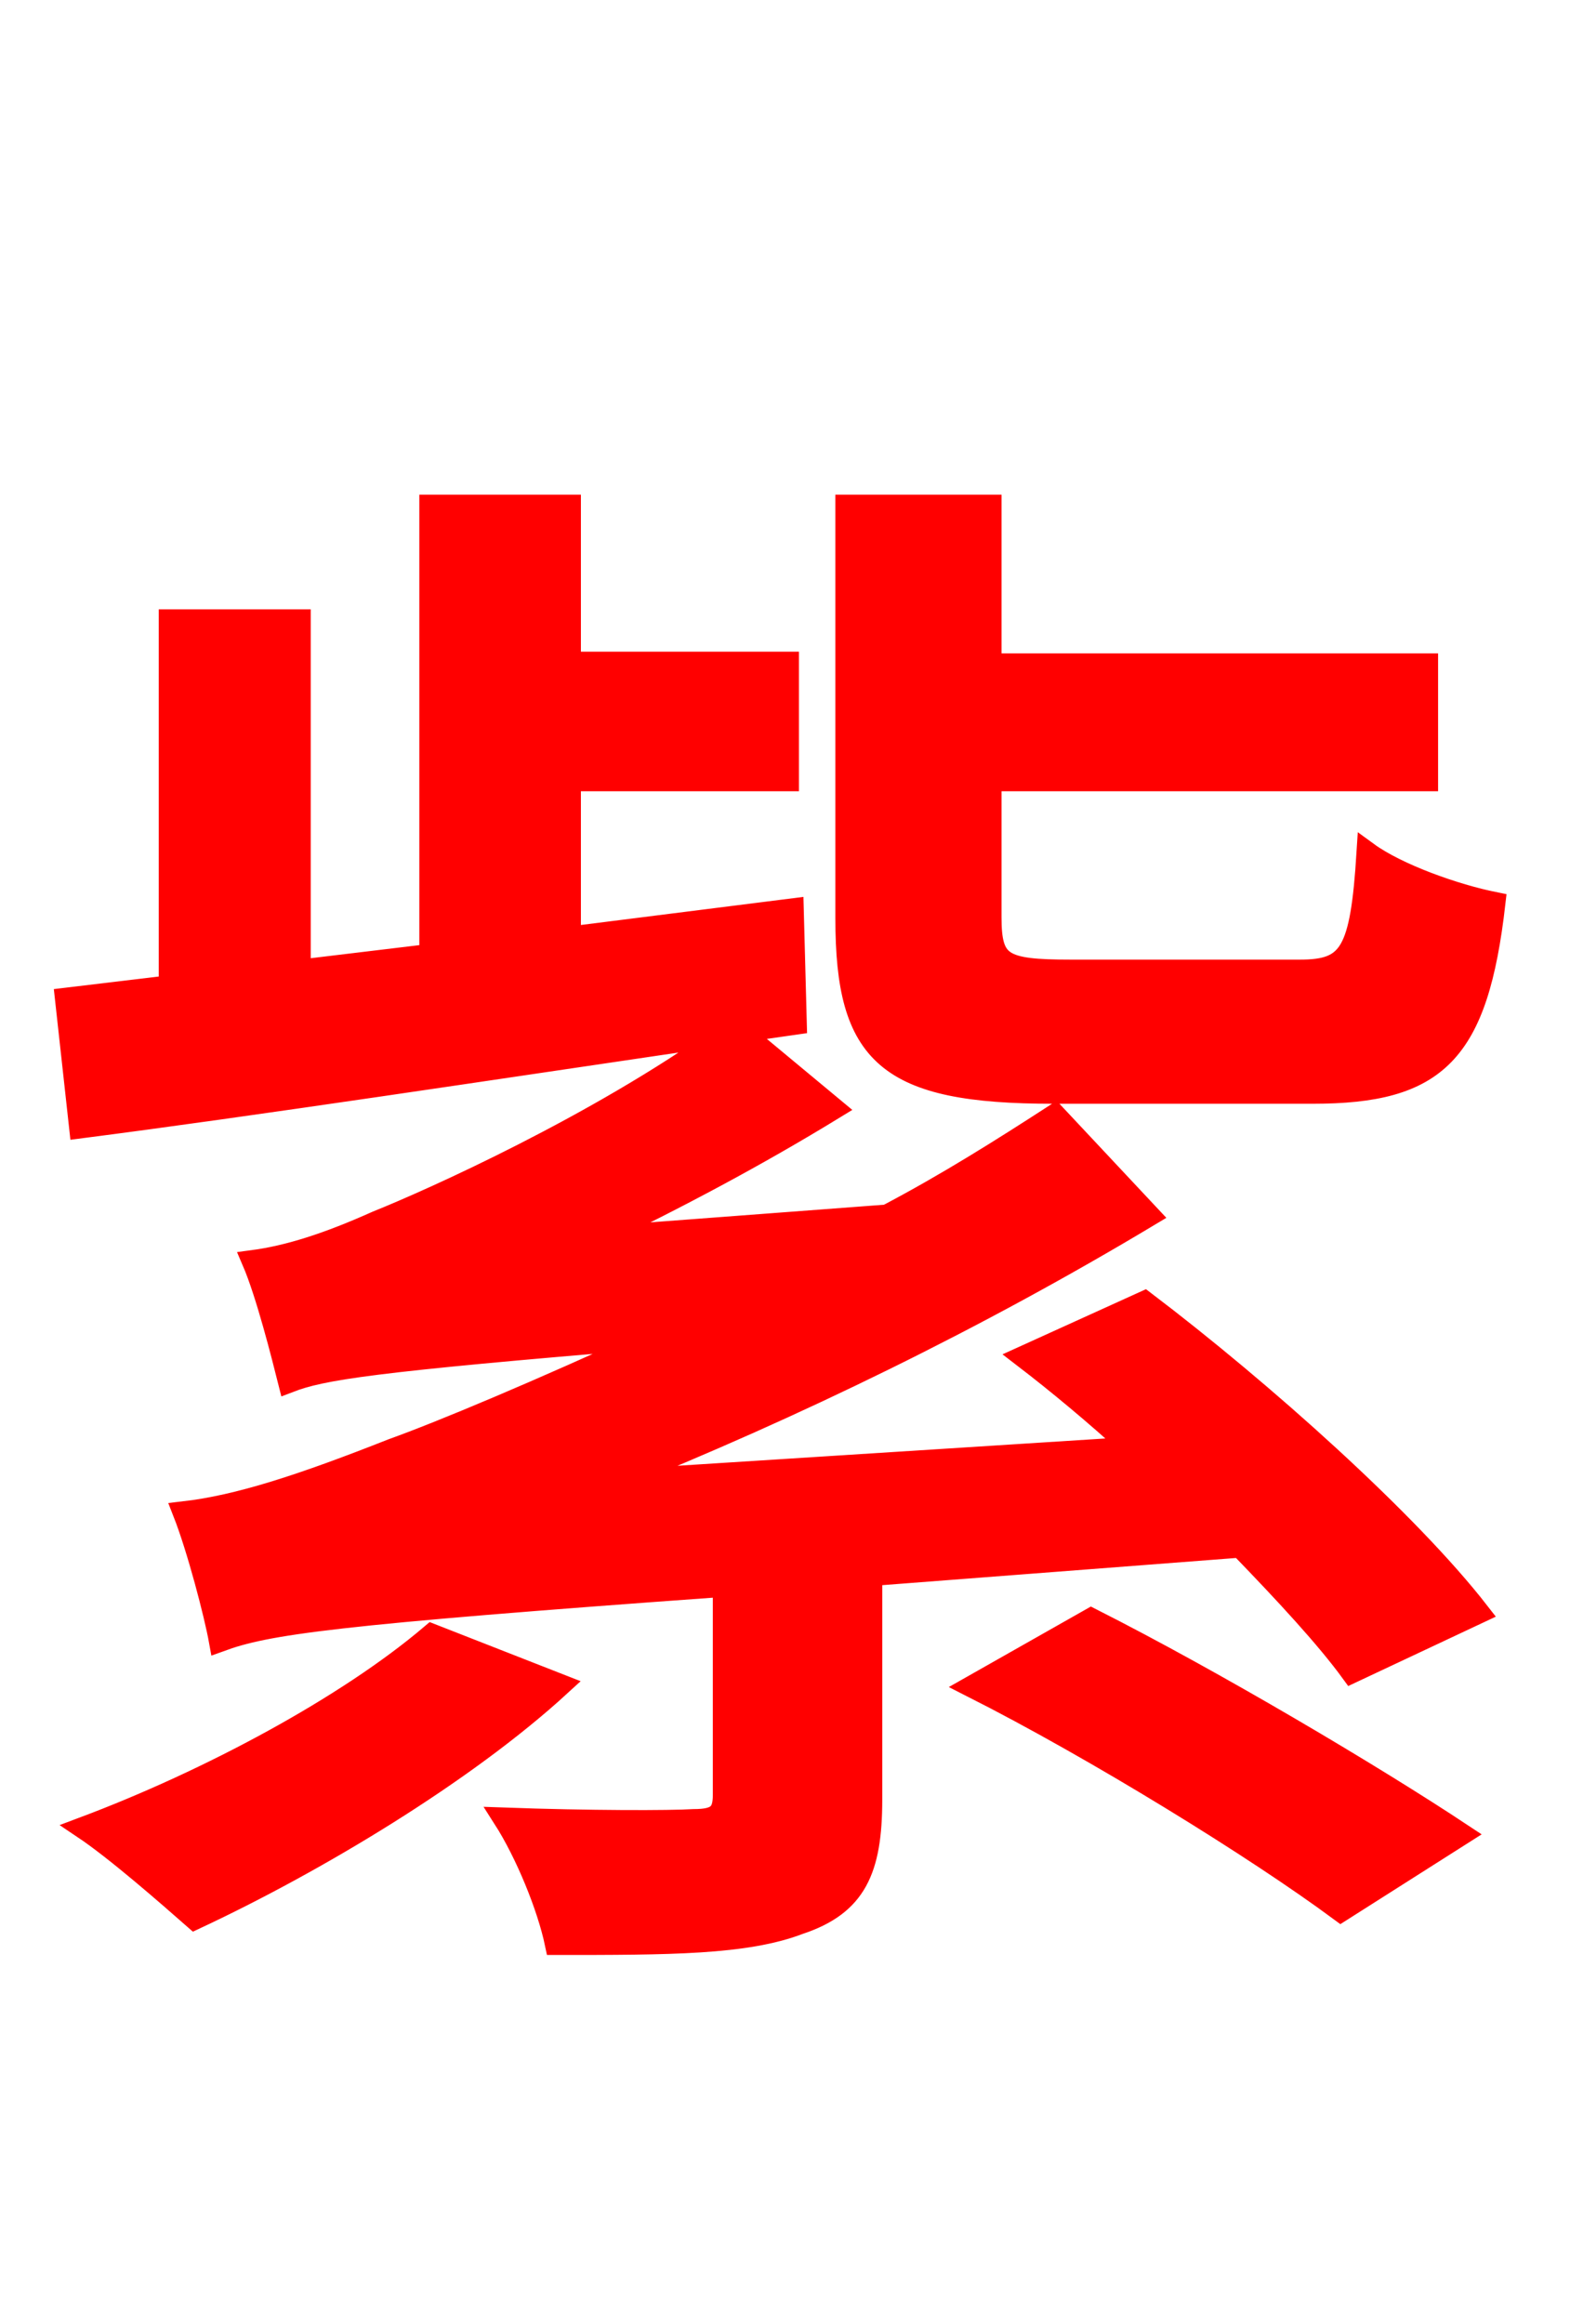 <svg xmlns="http://www.w3.org/2000/svg" xmlns:xlink="http://www.w3.org/1999/xlink" width="72" height="106.56"><path fill="red" stroke="red" d="M60.19 50.11C65.88 50.11 67.75 48.31 68.54 41.40C66.74 41.04 64.08 40.10 62.71 39.10C62.42 43.70 61.92 44.50 59.62 44.50L49.10 44.50C45.94 44.50 45.43 44.21 45.43 42.05L45.43 35.78L65.45 35.78L65.45 30.46L45.43 30.46L45.43 23.18L38.81 23.18L38.81 42.12C38.81 48.38 40.68 50.11 48.31 50.11ZM19.80 74.95C15.91 78.26 9.58 81.65 3.82 83.81C5.33 84.82 7.70 86.90 8.93 87.98C14.47 85.39 21.31 81.29 25.70 77.26ZM44.57 77.33C50.26 80.21 57.60 84.74 61.49 87.62L67.03 84.10C63.00 81.43 55.73 77.11 50.04 74.23ZM46.94 62.21C48.53 63.43 50.26 64.87 51.91 66.38L28.08 67.90C36.50 64.51 44.78 60.48 52.70 55.73L48.38 51.12C45.94 52.70 43.42 54.29 40.68 55.73L27.29 56.74C31.03 54.94 34.70 52.99 38.23 50.83L33.98 47.30L36.50 46.94L36.36 41.69L26.14 42.98L26.14 35.78L36.14 35.78L36.14 30.38L26.14 30.38L26.14 23.18L19.73 23.18L19.73 43.78L13.75 44.50L13.75 28.44L7.78 28.44L7.78 45.22L3.02 45.79L3.67 51.70C11.52 50.69 22.46 49.03 33.19 47.45C27.36 51.62 19.80 55.01 17.28 56.02C15.05 57.02 13.25 57.60 11.59 57.82C12.24 59.33 12.96 62.21 13.25 63.36C14.76 62.78 16.92 62.42 30.02 61.34C24.70 63.79 20.23 65.66 18.00 66.46C13.82 68.11 10.94 69.05 8.42 69.34C9.07 70.99 9.86 74.02 10.08 75.24C12.24 74.45 15.12 74.02 33.19 72.72L33.19 82.30C33.19 83.16 32.90 83.45 31.82 83.45C30.74 83.52 27.00 83.52 23.11 83.38C24.12 84.96 25.13 87.41 25.49 89.14C30.67 89.14 34.20 89.14 36.65 88.20C39.24 87.34 39.96 85.75 39.96 82.51L39.96 72.22L56.88 70.92C58.97 73.08 60.84 75.10 61.99 76.68L67.82 73.94C64.58 69.77 57.89 63.79 52.49 59.69Z"/></svg>
